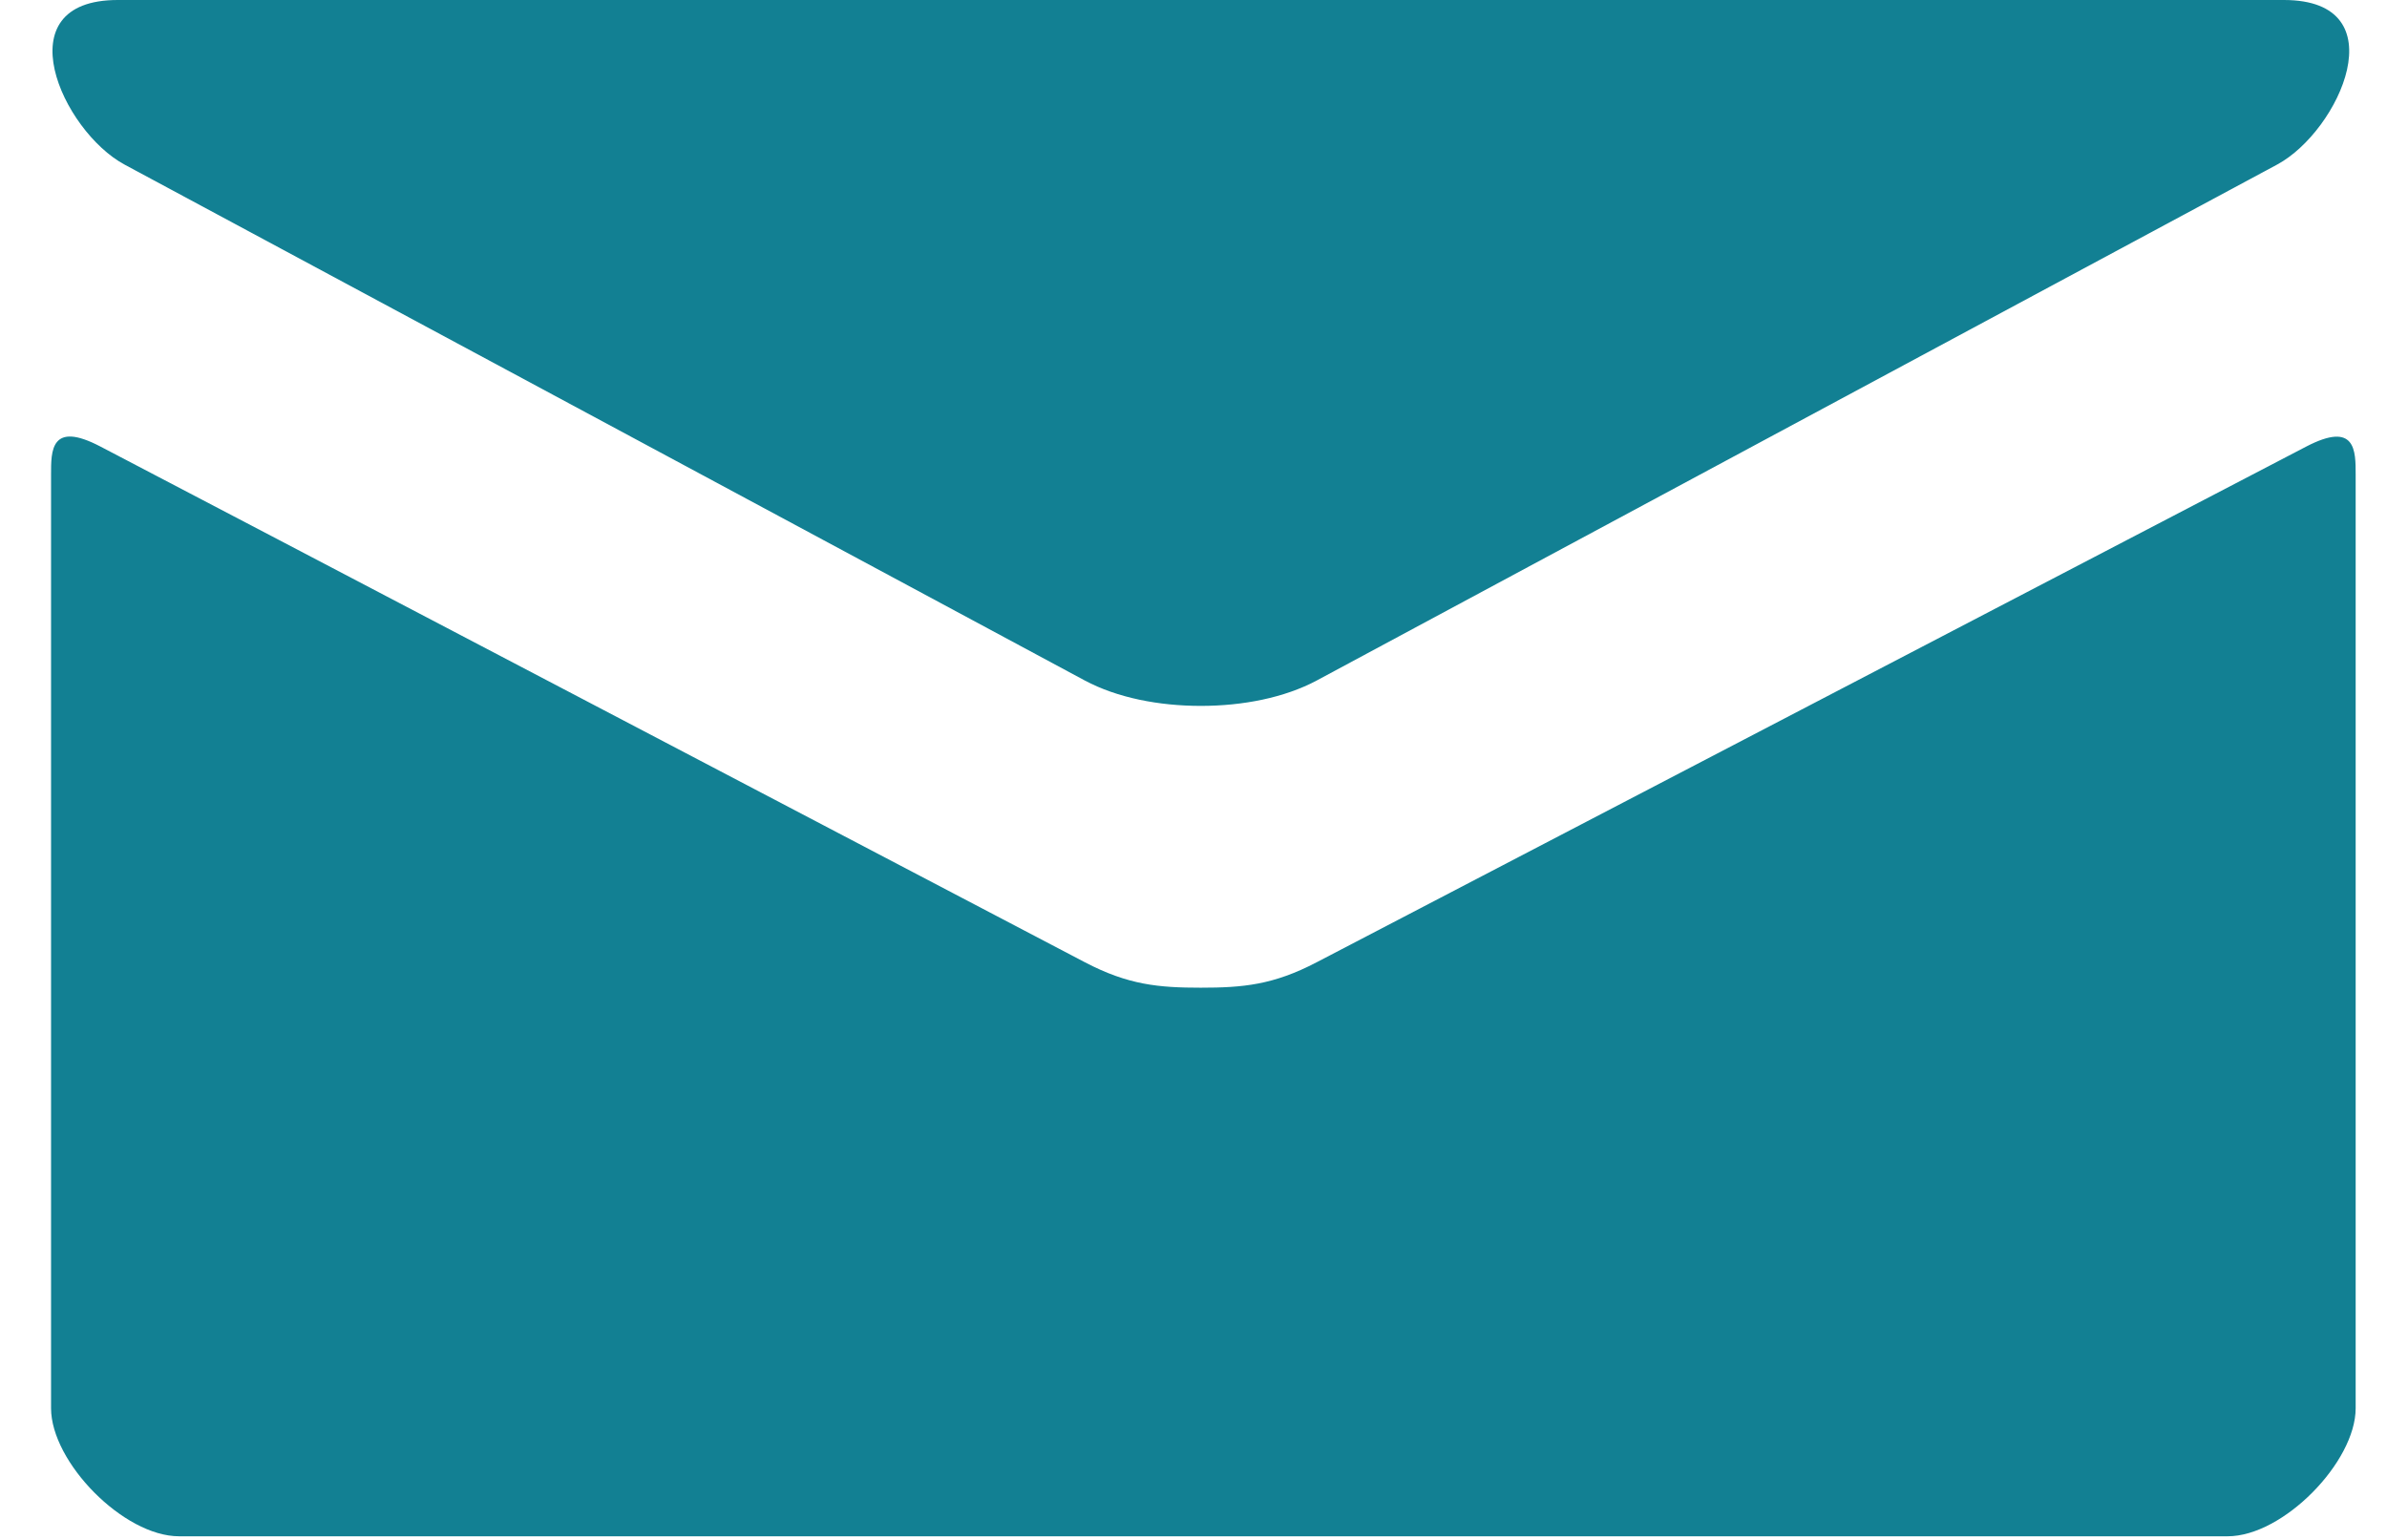 <svg width="31" height="20" viewBox="0 0 31 20" fill="none" xmlns="http://www.w3.org/2000/svg">
<path d="M1.618 2.138L14.088 8.838C14.507 9.062 15.049 9.168 15.595 9.168C16.14 9.168 16.682 9.062 17.101 8.838L29.572 2.138C30.385 1.701 31.153 0 29.661 0H1.529C0.038 0 0.806 1.701 1.618 2.138ZM29.949 5.801L17.101 12.497C16.536 12.793 16.14 12.828 15.595 12.828C15.049 12.828 14.653 12.793 14.088 12.497C13.523 12.201 2.228 6.28 1.305 5.8C0.656 5.46 0.663 5.858 0.663 6.164V18.29C0.663 18.989 1.604 19.953 2.326 19.953H28.93C29.651 19.953 30.593 18.989 30.593 18.29V6.165C30.593 5.86 30.599 5.462 29.949 5.801Z" fill="#128093"/>
</svg>
